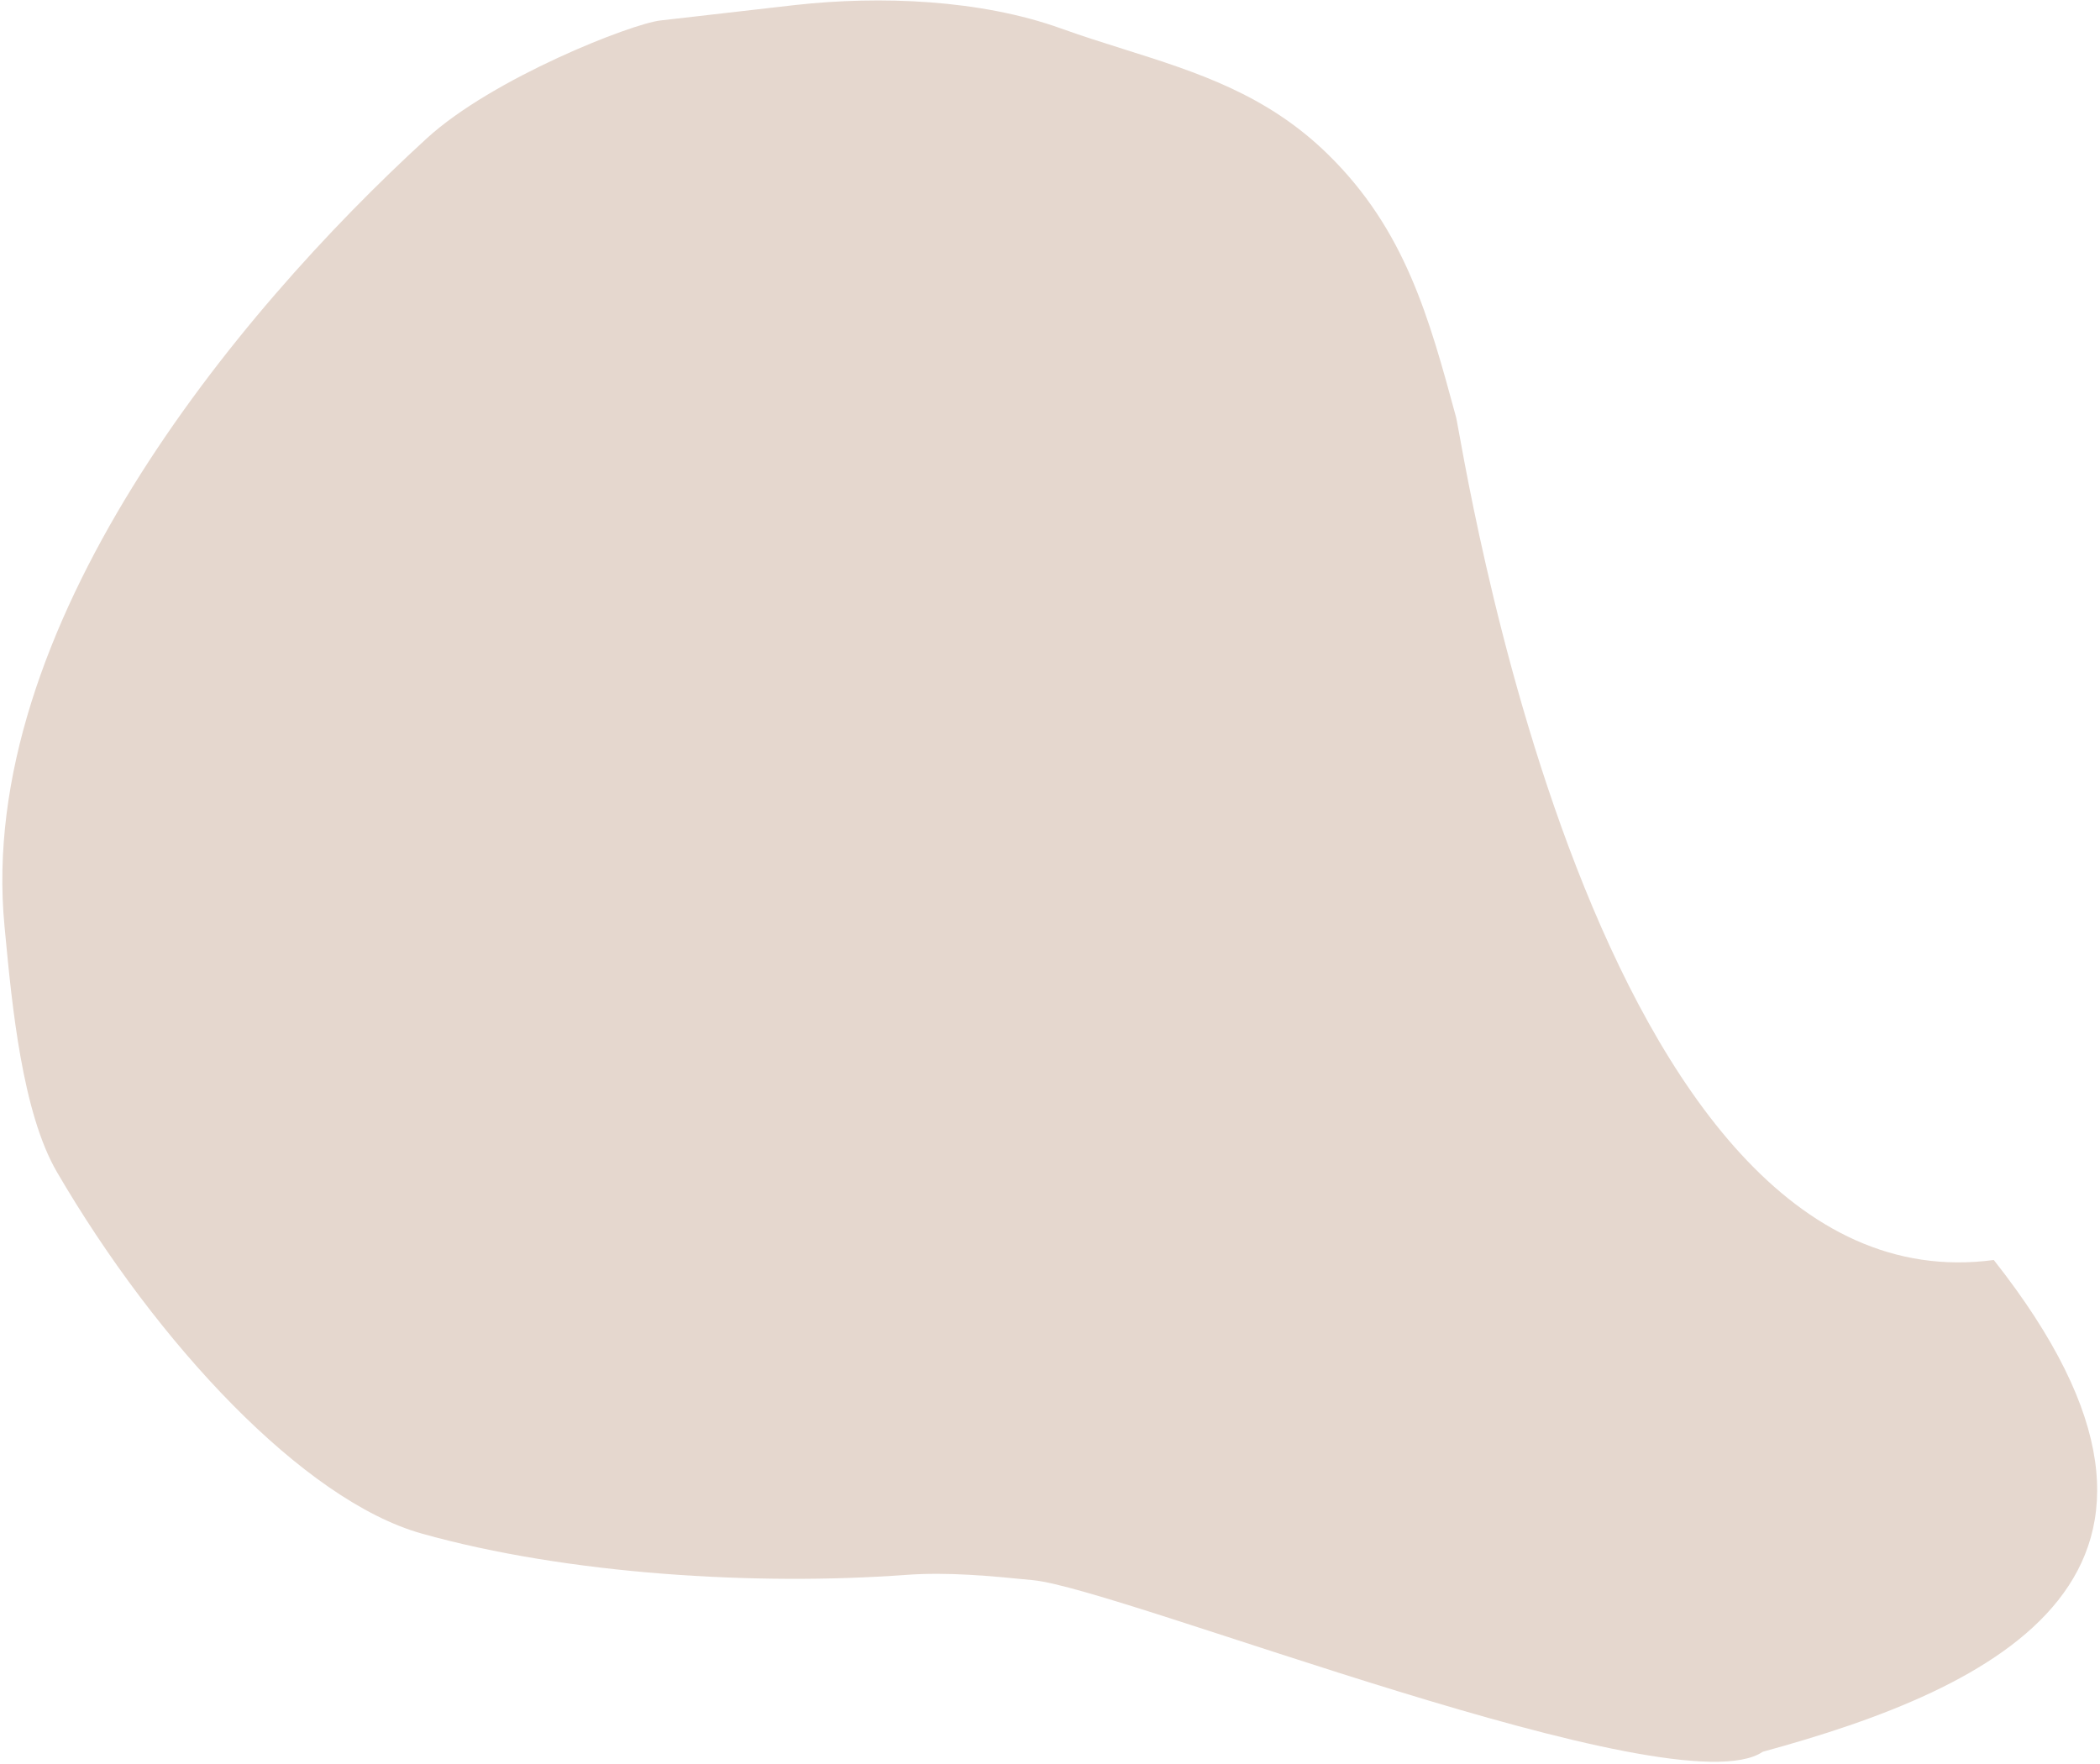 <svg width="600" height="504" viewBox="0 0 600 504" fill="none" xmlns="http://www.w3.org/2000/svg">
<path fill-rule="evenodd" clip-rule="evenodd" d="M121.913 39.55C140.776 22.288 180.466 6.759 188.725 5.844C192.317 5.447 199.924 4.568 207.633 3.678C215.428 2.777 223.327 1.865 227.286 1.426C251.5 -1.253 280.089 -0.154 303.125 8.124C309.149 10.29 315.136 12.177 321.051 14.042C341.903 20.617 361.857 26.909 379.393 44.078C401.504 65.731 408.277 90.679 416.016 119.187C417.752 125.583 454.785 375.384 569.655 360C640.655 449.974 569.655 482.5 503.655 500.5C478.802 517.421 320.575 453.999 295.208 451.484C283.11 450.284 270.963 449.08 258.775 449.974C216.359 453.088 162.205 449.878 120.49 438.16C86.76 428.684 44.888 383.946 16.274 334.88C6.336 317.837 3.41 286.987 1.493 266.785C1.422 266.038 1.353 265.305 1.284 264.588C-6.833 179.603 66.766 90.015 121.913 39.55Z" fill="#E5D7CE"/>
</svg>

